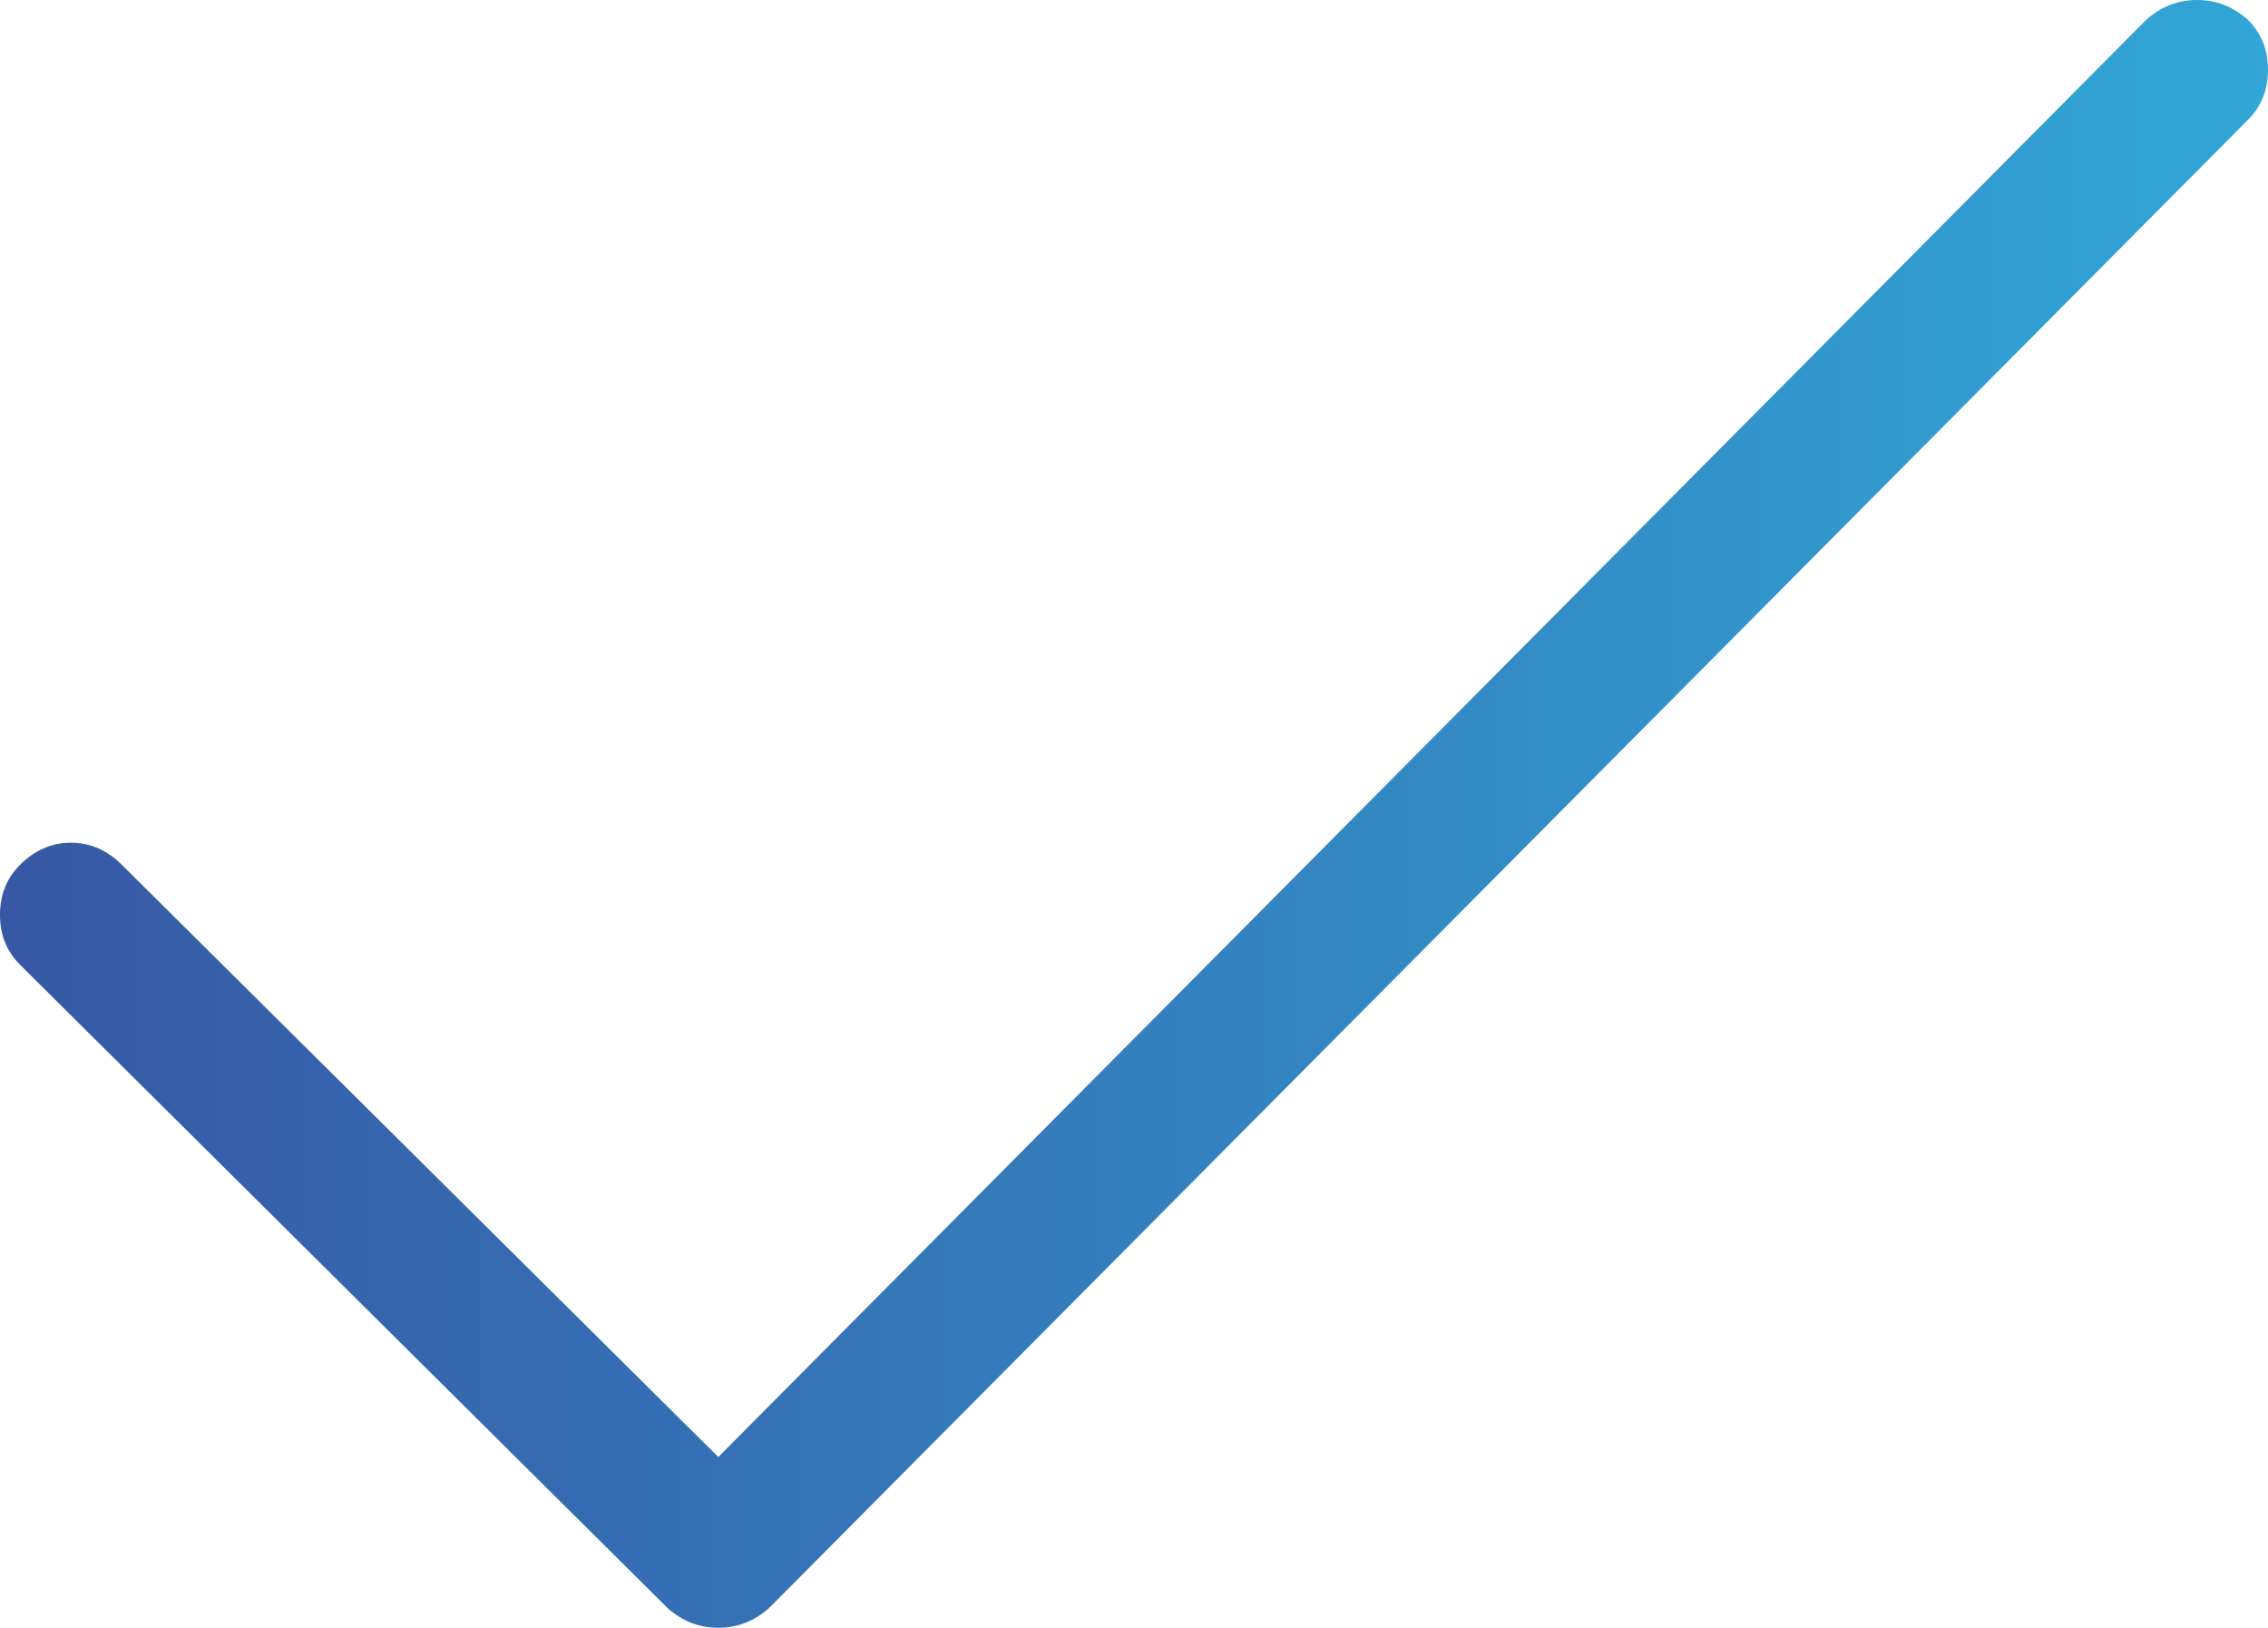 <svg xmlns="http://www.w3.org/2000/svg" xmlns:xlink="http://www.w3.org/1999/xlink" viewBox="0 0 1023 734">
	<defs>
		<linearGradient id="blue" y1="512" x2="1023" y2="512" gradientUnits="userSpaceOnUse">
			<stop offset="0" stop-color="#3758a4" />
			<stop offset="1" stop-color="#31a6d7" />
		</linearGradient>
	</defs>
    <path fill="url(#blue)" d="M1014 9q-10-9-23-9t-23 9L324 657 55 390q-10-10-23-10T9 390q-9 9-9 22.5T9 435l292 290q10 9 23 9t23-9l667-671q9-9 9-22.5T1014 9z"/>
</svg>